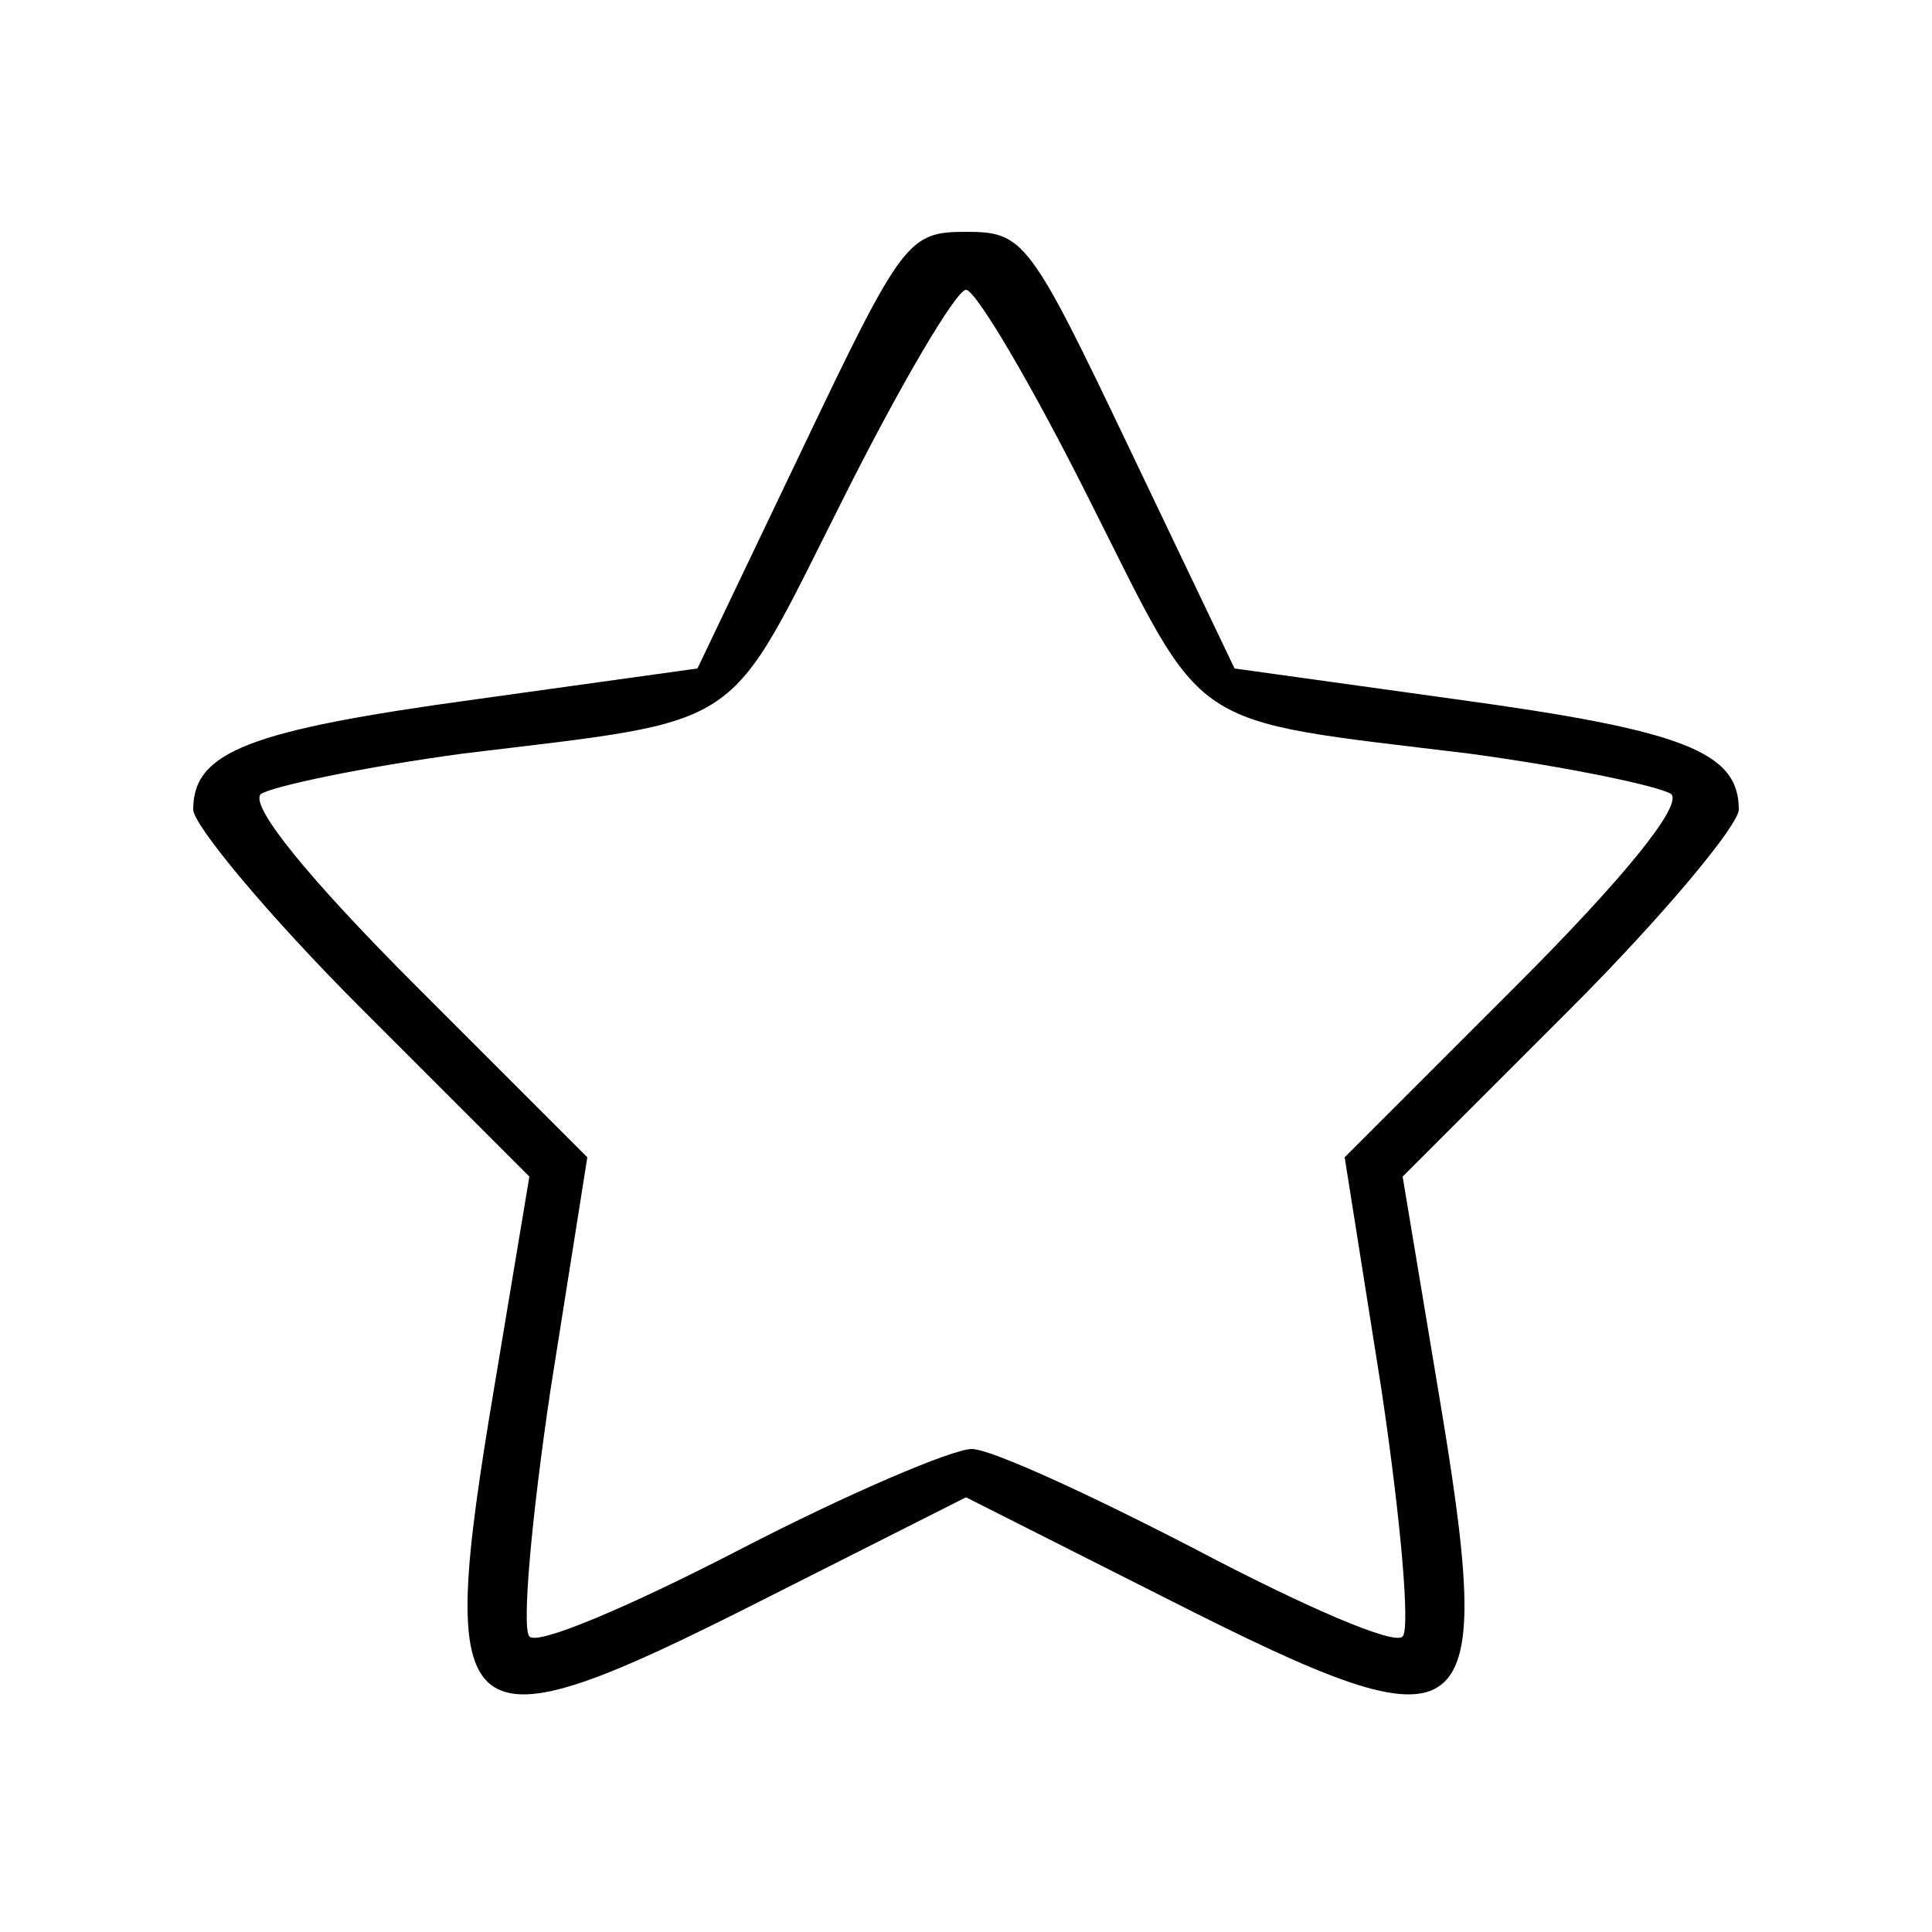 <?xml version="1.0" standalone="no"?>
<!DOCTYPE svg PUBLIC "-//W3C//DTD SVG 20010904//EN"
 "http://www.w3.org/TR/2001/REC-SVG-20010904/DTD/svg10.dtd">
<svg version="1.0" xmlns="http://www.w3.org/2000/svg"
 width="100pt" height="100pt" viewBox="0 0 100 100"
 preserveAspectRatio="xMidYMid meet">

<g transform="translate(0,100) scale(0.1,-0.1)"
fill="#000000" stroke="none">
<path d="M415 767 l-54 -113 -115 -16 c-117 -16 -146 -27 -146 -57 0 -8 39
-55 87 -103 l87 -87 -18 -108 c-31 -184 -21 -192 139 -111 l105 53 105 -53
c160 -81 170 -73 139 111 l-18 108 87 87 c48 48 87 95 87 103 0 30 -29 41
-146 57 l-115 16 -54 113 c-52 109 -55 113 -85 113 -30 0 -33 -4 -85 -113z
m149 -26 c61 -121 48 -113 196 -131 52 -7 99 -17 105 -21 6 -6 -25 -44 -80
-99 l-89 -89 19 -120 c10 -67 15 -124 11 -128 -4 -5 -52 16 -107 45 -54 28
-106 52 -116 52 -10 0 -64 -23 -120 -52 -56 -29 -105 -50 -109 -45 -4 4 1 61
11 128 l19 120 -89 89 c-55 55 -86 93 -80 99 6 4 53 14 105 21 148 18 135 10
196 131 30 60 59 109 64 109 5 0 34 -49 64 -109z"/>
</g>
</svg>
